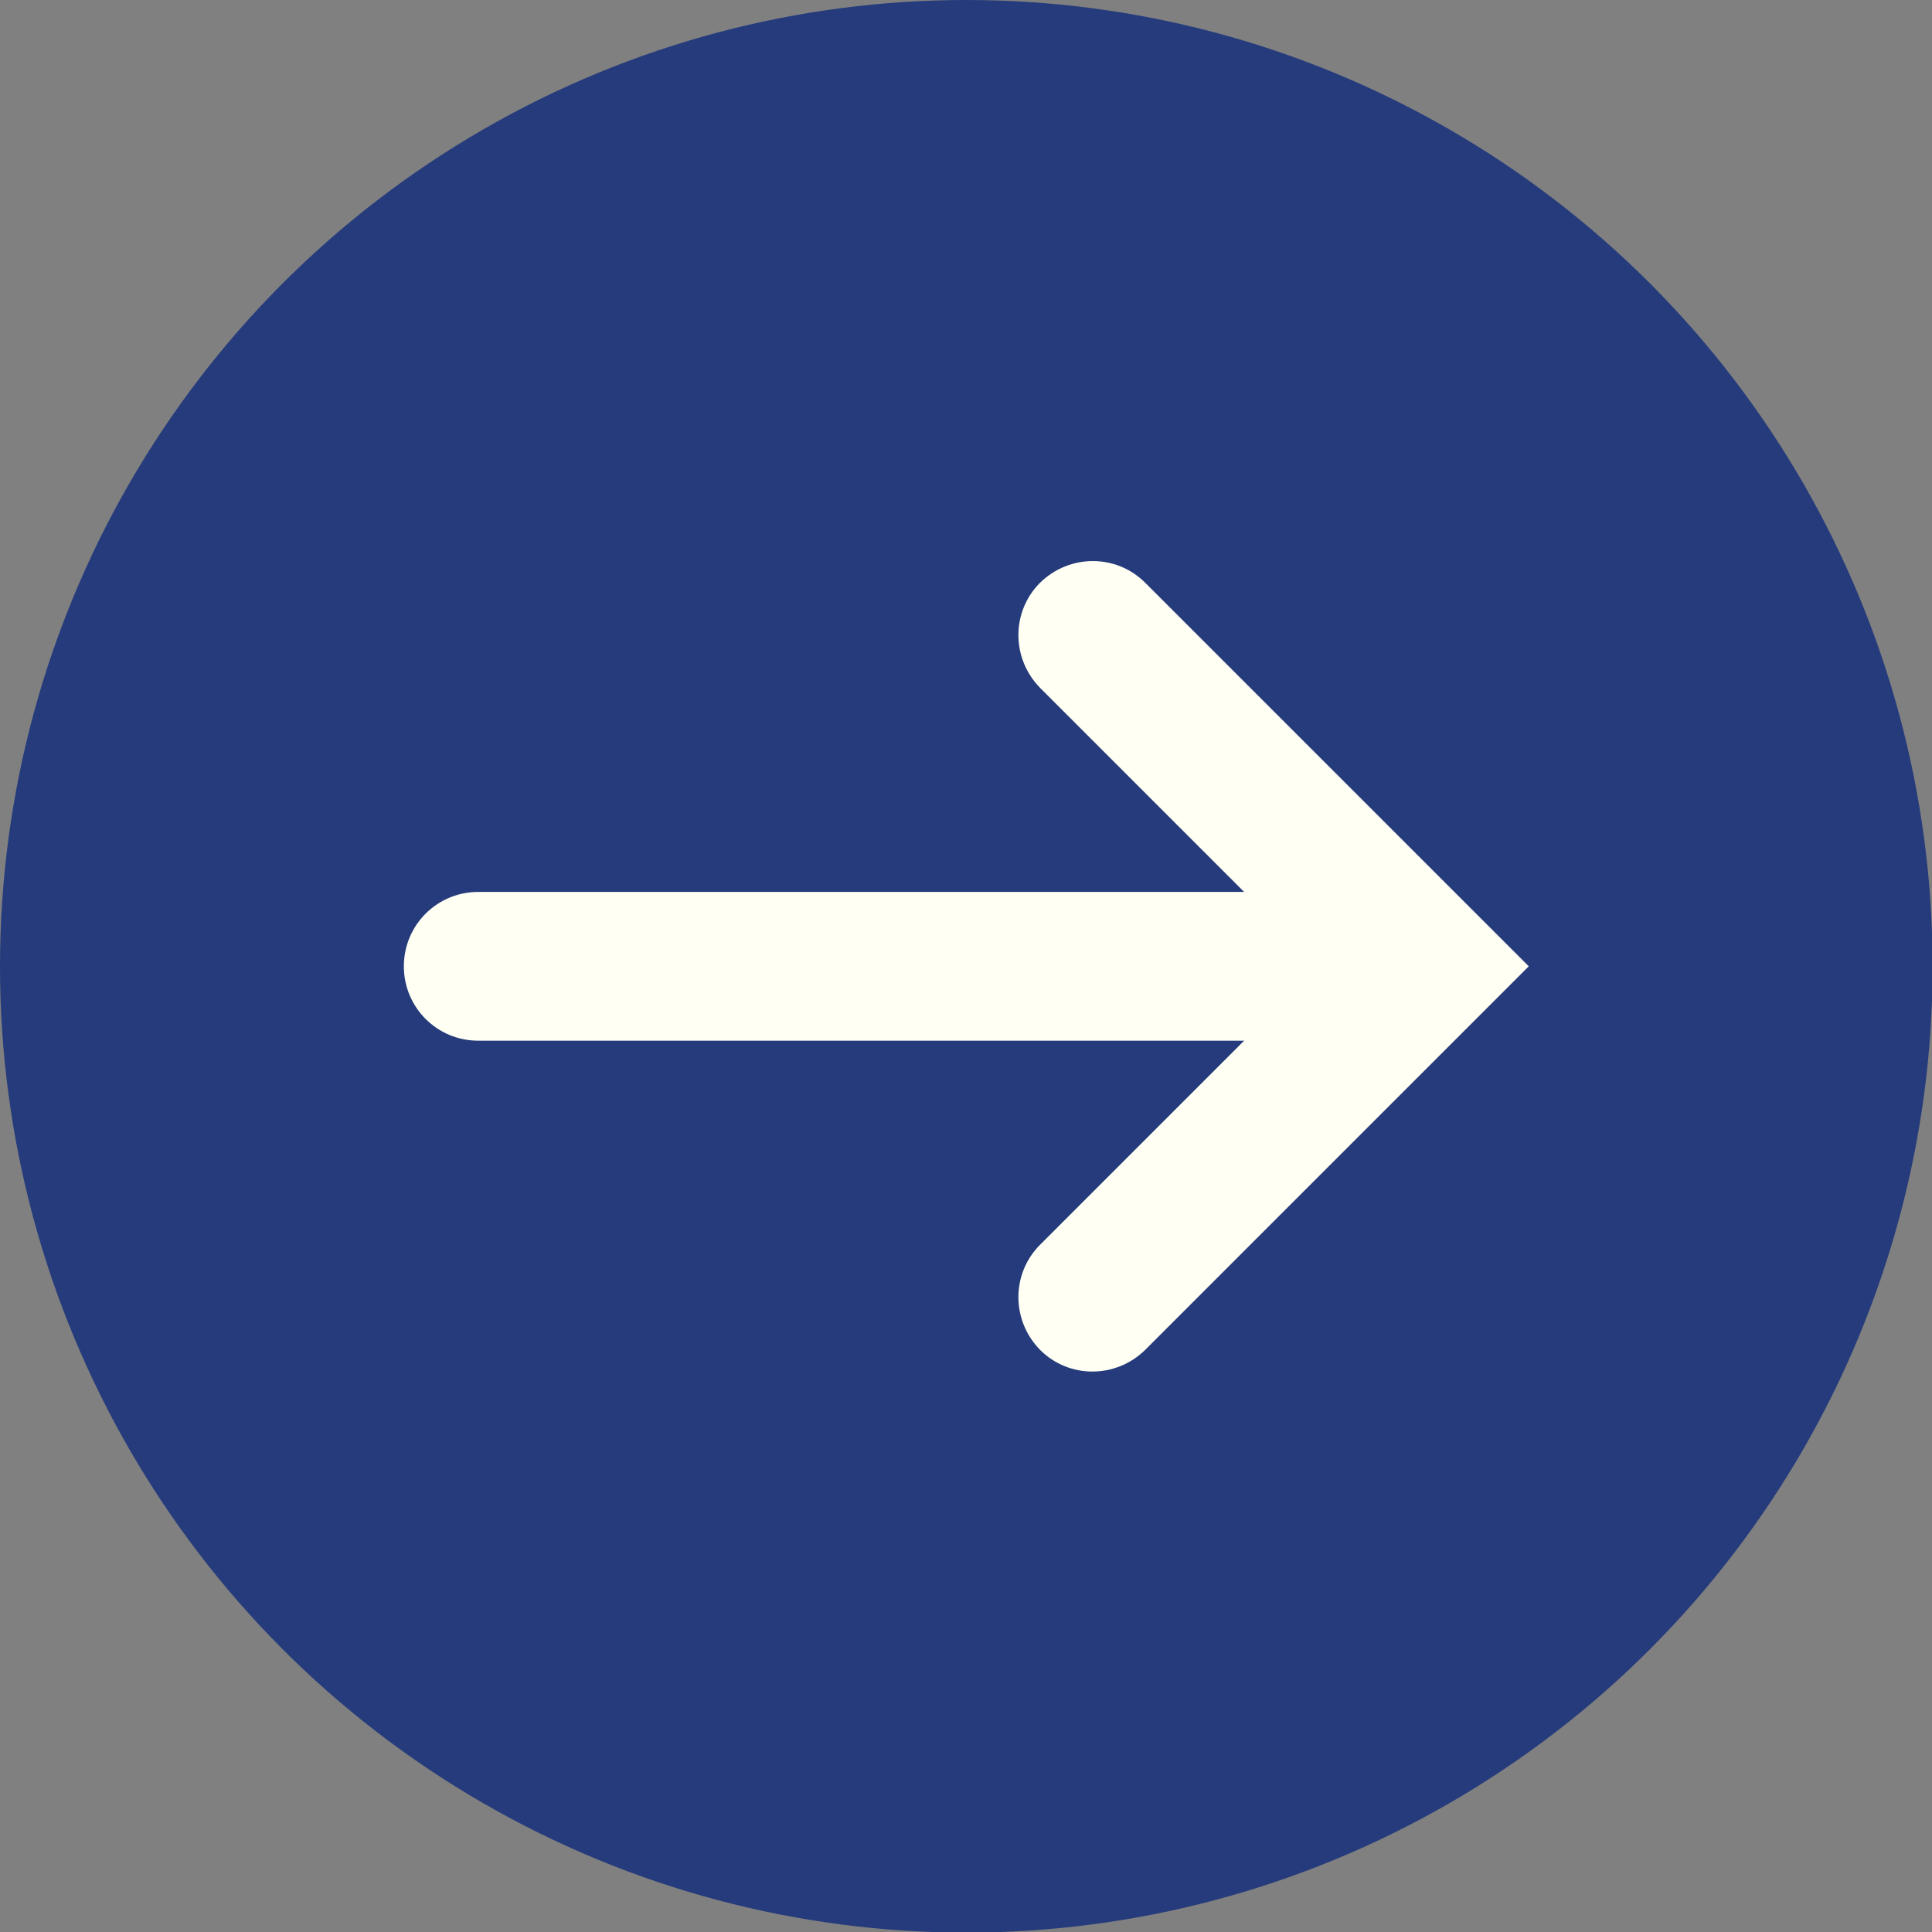 <?xml version="1.0" encoding="UTF-8"?><svg id="b" xmlns="http://www.w3.org/2000/svg" viewBox="0 0 31.43 31.43"><rect x="0" y="0" width="31.43" height="31.43" fill="#808080" stroke="none"/><defs><style>.d{fill:#253b7c;}.e{fill:#fffff3;}</style></defs><g id="c"><circle class="d" cx="15.72" cy="15.72" r="15.72"/><path class="e" d="M23.16,14.01l-4.53-4.53c-.47-.47-1.23-.47-1.71,0h0c-.47.47-.47,1.23,0,1.71l4.53,4.53-4.53,4.53c-.47.47-.47,1.23,0,1.71h0c.47.47,1.23.47,1.71,0l4.53-4.53,1.71-1.71-1.71-1.71Z"/><path class="e" d="M24.22,15.72h0c0-.67-.54-1.21-1.21-1.21h-6.41s-2.41,0-2.41,0h-6.41c-.67,0-1.21.54-1.21,1.21h0c0,.67.54,1.21,1.21,1.21h6.41s2.41,0,2.41,0h6.41c.67,0,1.21-.54,1.21-1.21Z"/></g></svg>